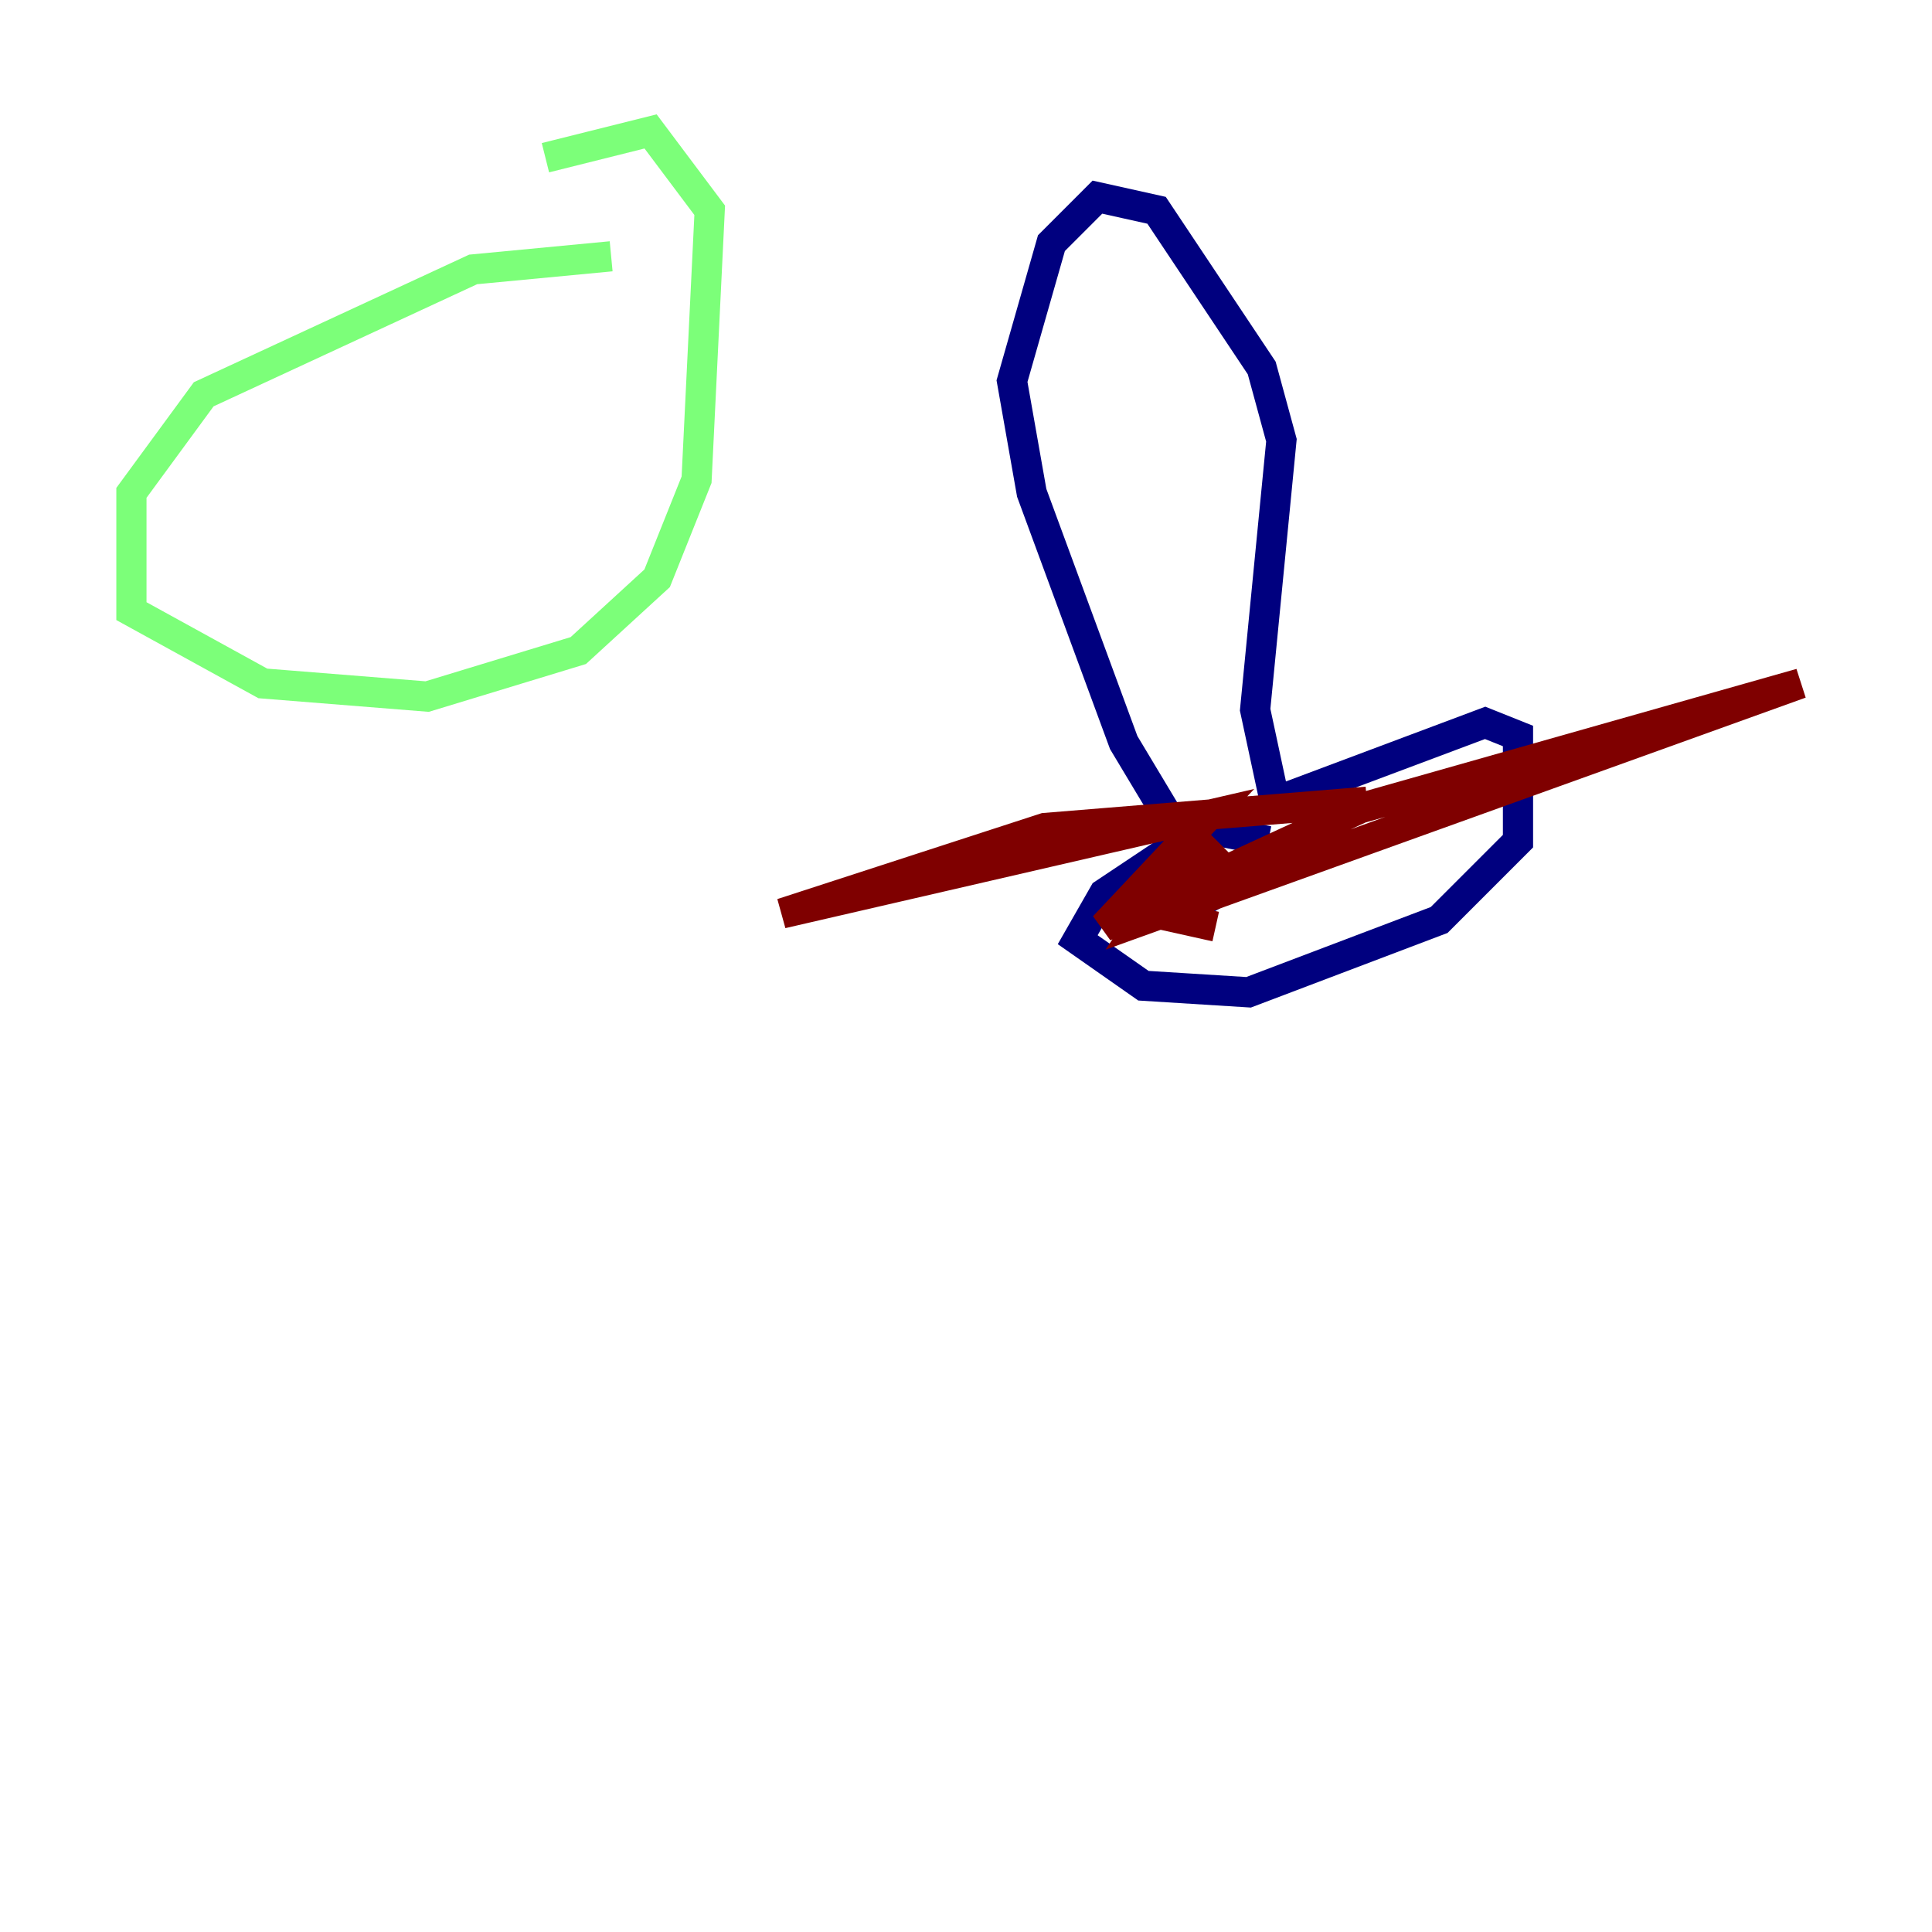 <?xml version="1.0" encoding="utf-8" ?>
<svg baseProfile="tiny" height="128" version="1.2" viewBox="0,0,128,128" width="128" xmlns="http://www.w3.org/2000/svg" xmlns:ev="http://www.w3.org/2001/xml-events" xmlns:xlink="http://www.w3.org/1999/xlink"><defs /><polyline fill="none" points="84.027,55.728 79.674,54.857 73.143,59.211 71.401,62.258 75.755,65.306 82.721,65.742 95.347,60.952 100.571,55.728 100.571,48.762 98.395,47.891 84.463,53.116 83.156,47.02 84.898,29.17 83.592,24.381 76.626,13.932 72.707,13.061 69.66,16.109 67.048,25.252 68.354,32.653 74.449,49.197 80.98,60.082" stroke="#00007f" stroke-width="2" /><polyline fill="none" points="40.49,16.98 31.347,17.85 13.497,26.122 8.707,32.653 8.707,40.49 17.415,45.279 28.299,46.15 38.313,43.102 43.537,38.313 46.15,31.782 47.02,13.932 43.102,8.707 36.136,10.449" stroke="#7cff79" stroke-width="2" /><polyline fill="none" points="90.558,53.116 69.225,54.857 51.809,60.517 80.109,53.986 73.143,61.388 90.122,53.551 119.293,45.279 75.755,60.952 79.238,55.728 80.109,56.599 76.626,60.517 80.544,61.388" stroke="#7f0000" stroke-width="2" /></svg>